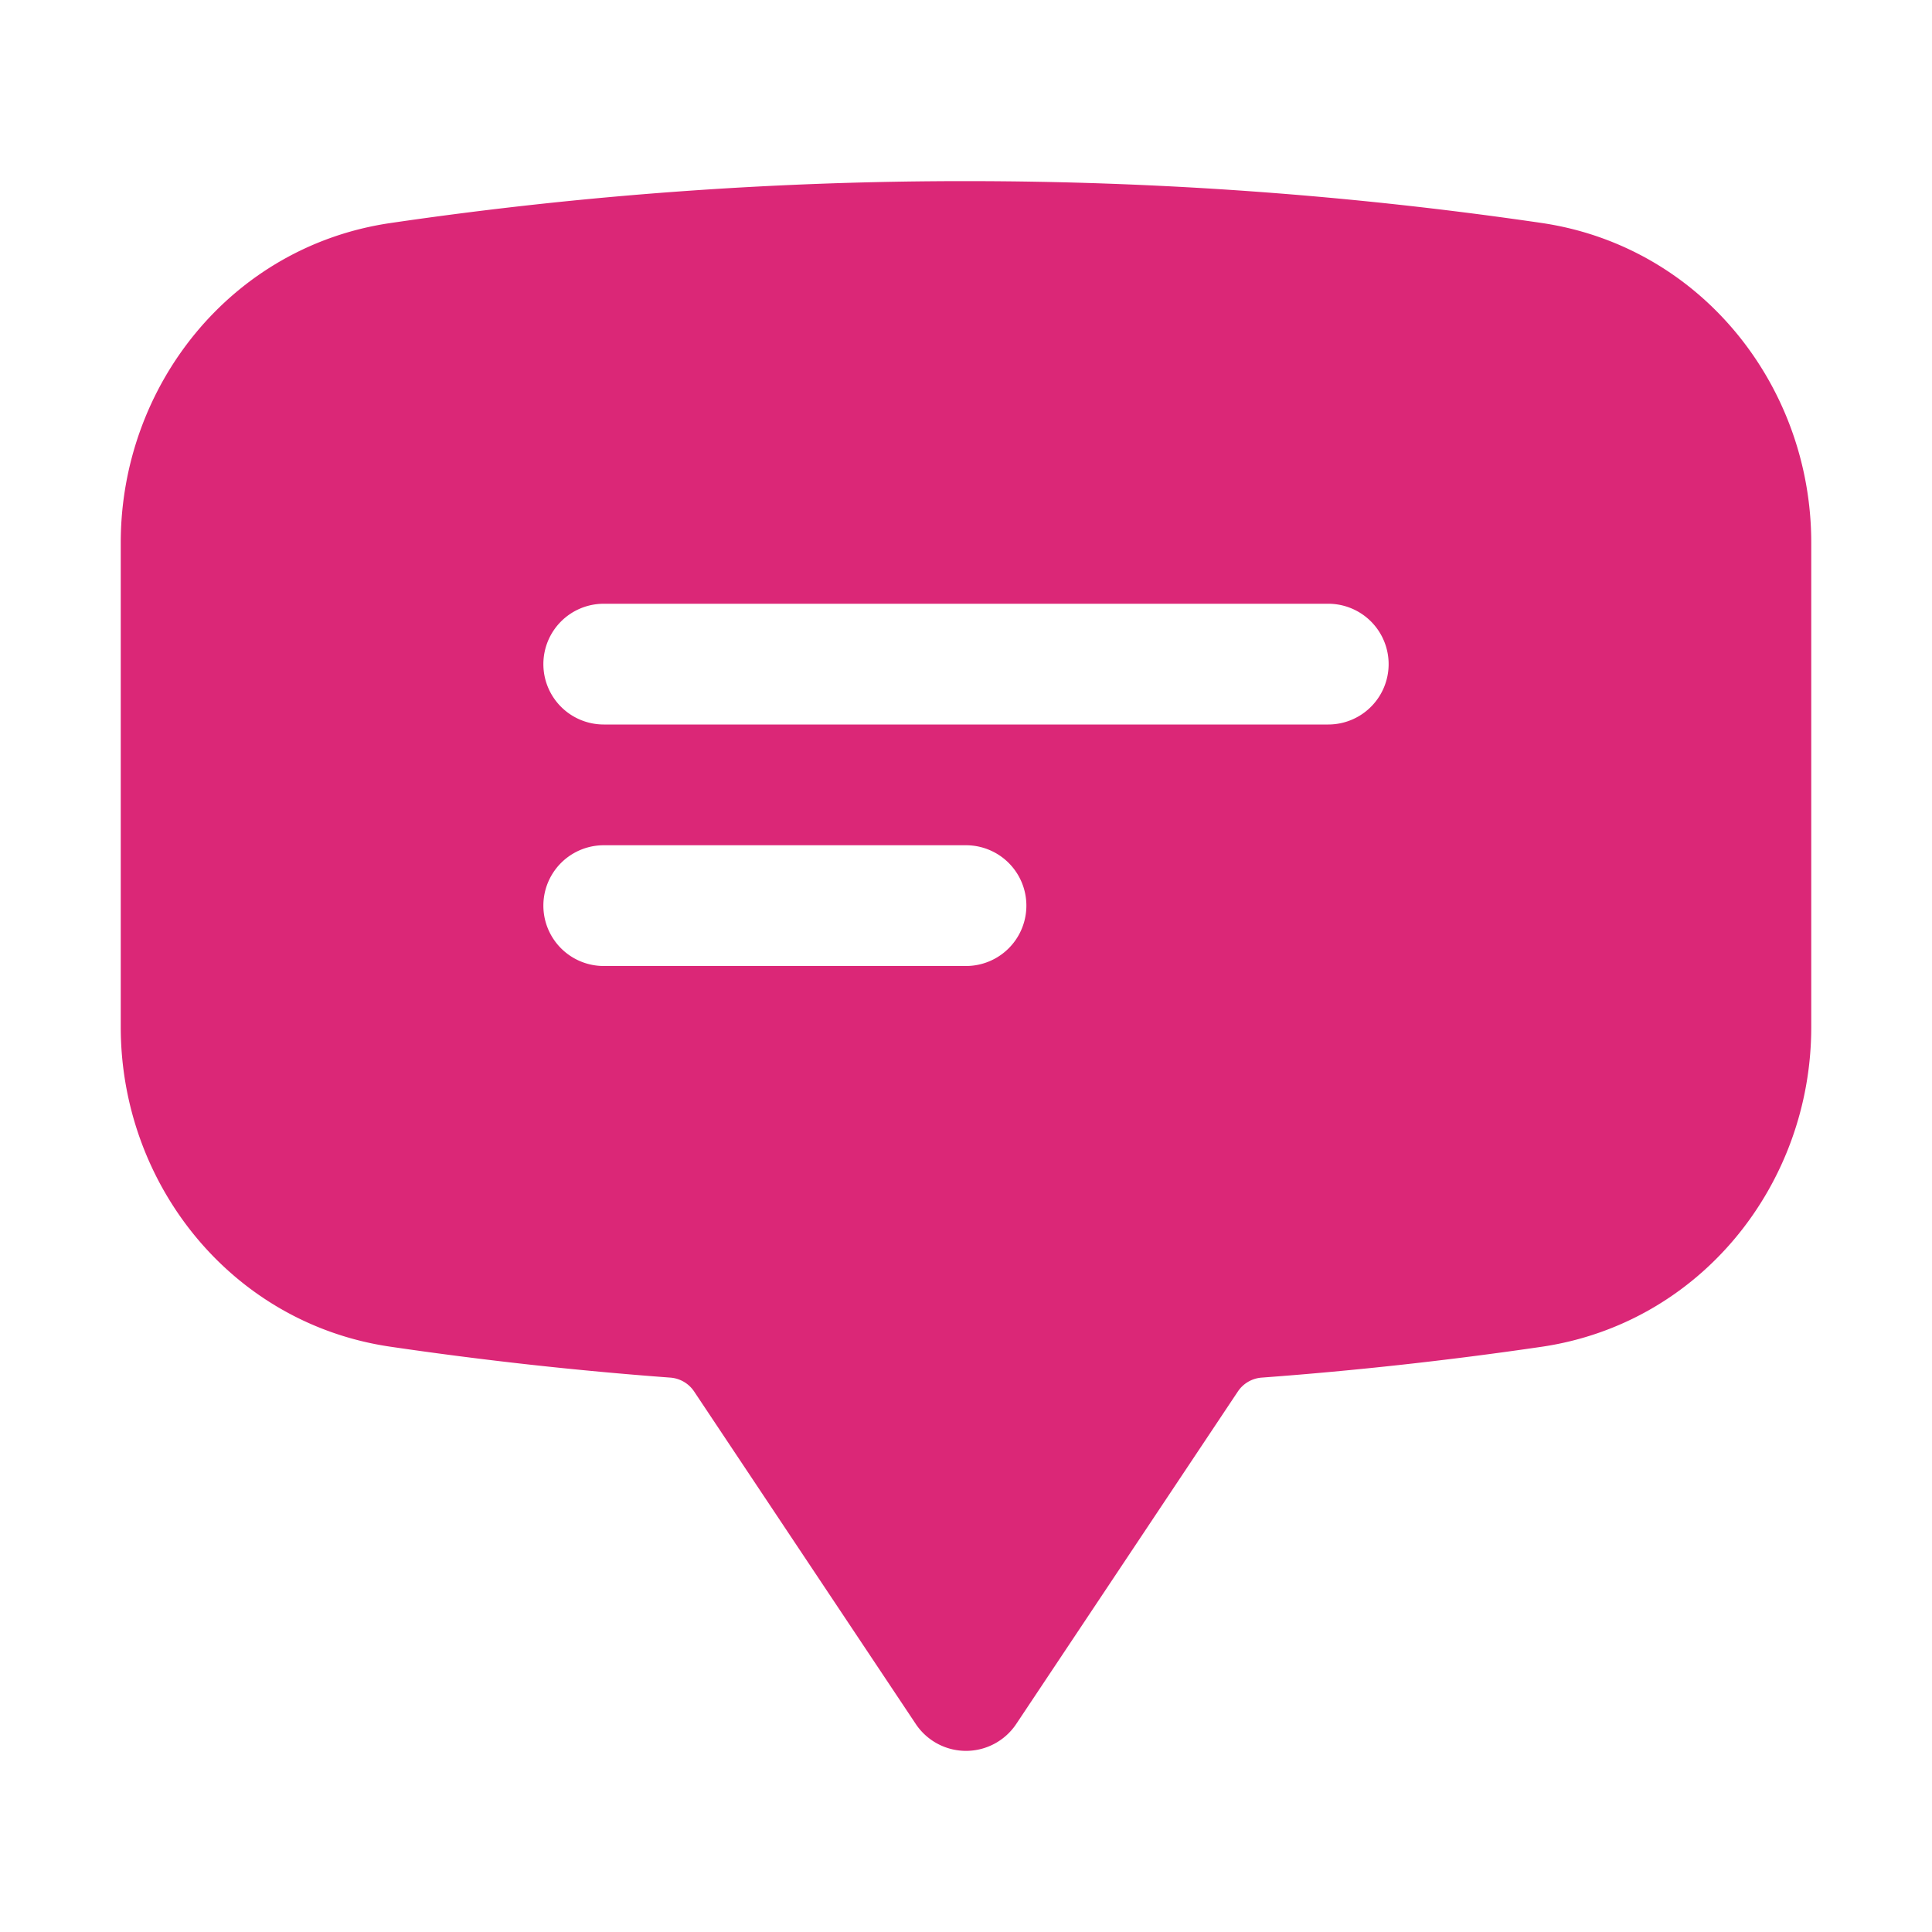<svg
        xmlns="http://www.w3.org/2000/svg"
        viewBox="0 0 24 24"
        fill="#DB2777"
        class="w-7 h-7"
      >
        <path
          fill-rule="evenodd"
          d="M4.848 2.771A49.144 49.144 0 0 1 12 2.25c2.43 0 4.817.178 7.152.52 1.978.292 3.348 2.024 3.348 3.97v6.02c0 1.946-1.37 3.678-3.348 3.97a48.901 48.901 0 0 1-3.476.383.39.39 0 0 0-.297.17l-2.755 4.133a.75.75 0 0 1-1.248 0l-2.755-4.133a.39.39 0 0 0-.297-.17 48.9 48.9 0 0 1-3.476-.384c-1.978-.29-3.348-2.024-3.348-3.97V6.741c0-1.946 1.37-3.68 3.348-3.97ZM6.75 8.25a.75.75 0 0 1 .75-.75h9a.75.75 0 0 1 0 1.5h-9a.75.75 0 0 1-.75-.75Zm.75 2.25a.75.75 0 0 0 0 1.5H12a.75.75 0 0 0 0-1.5H7.5Z"
          clip-rule="evenodd"
        />
</svg>